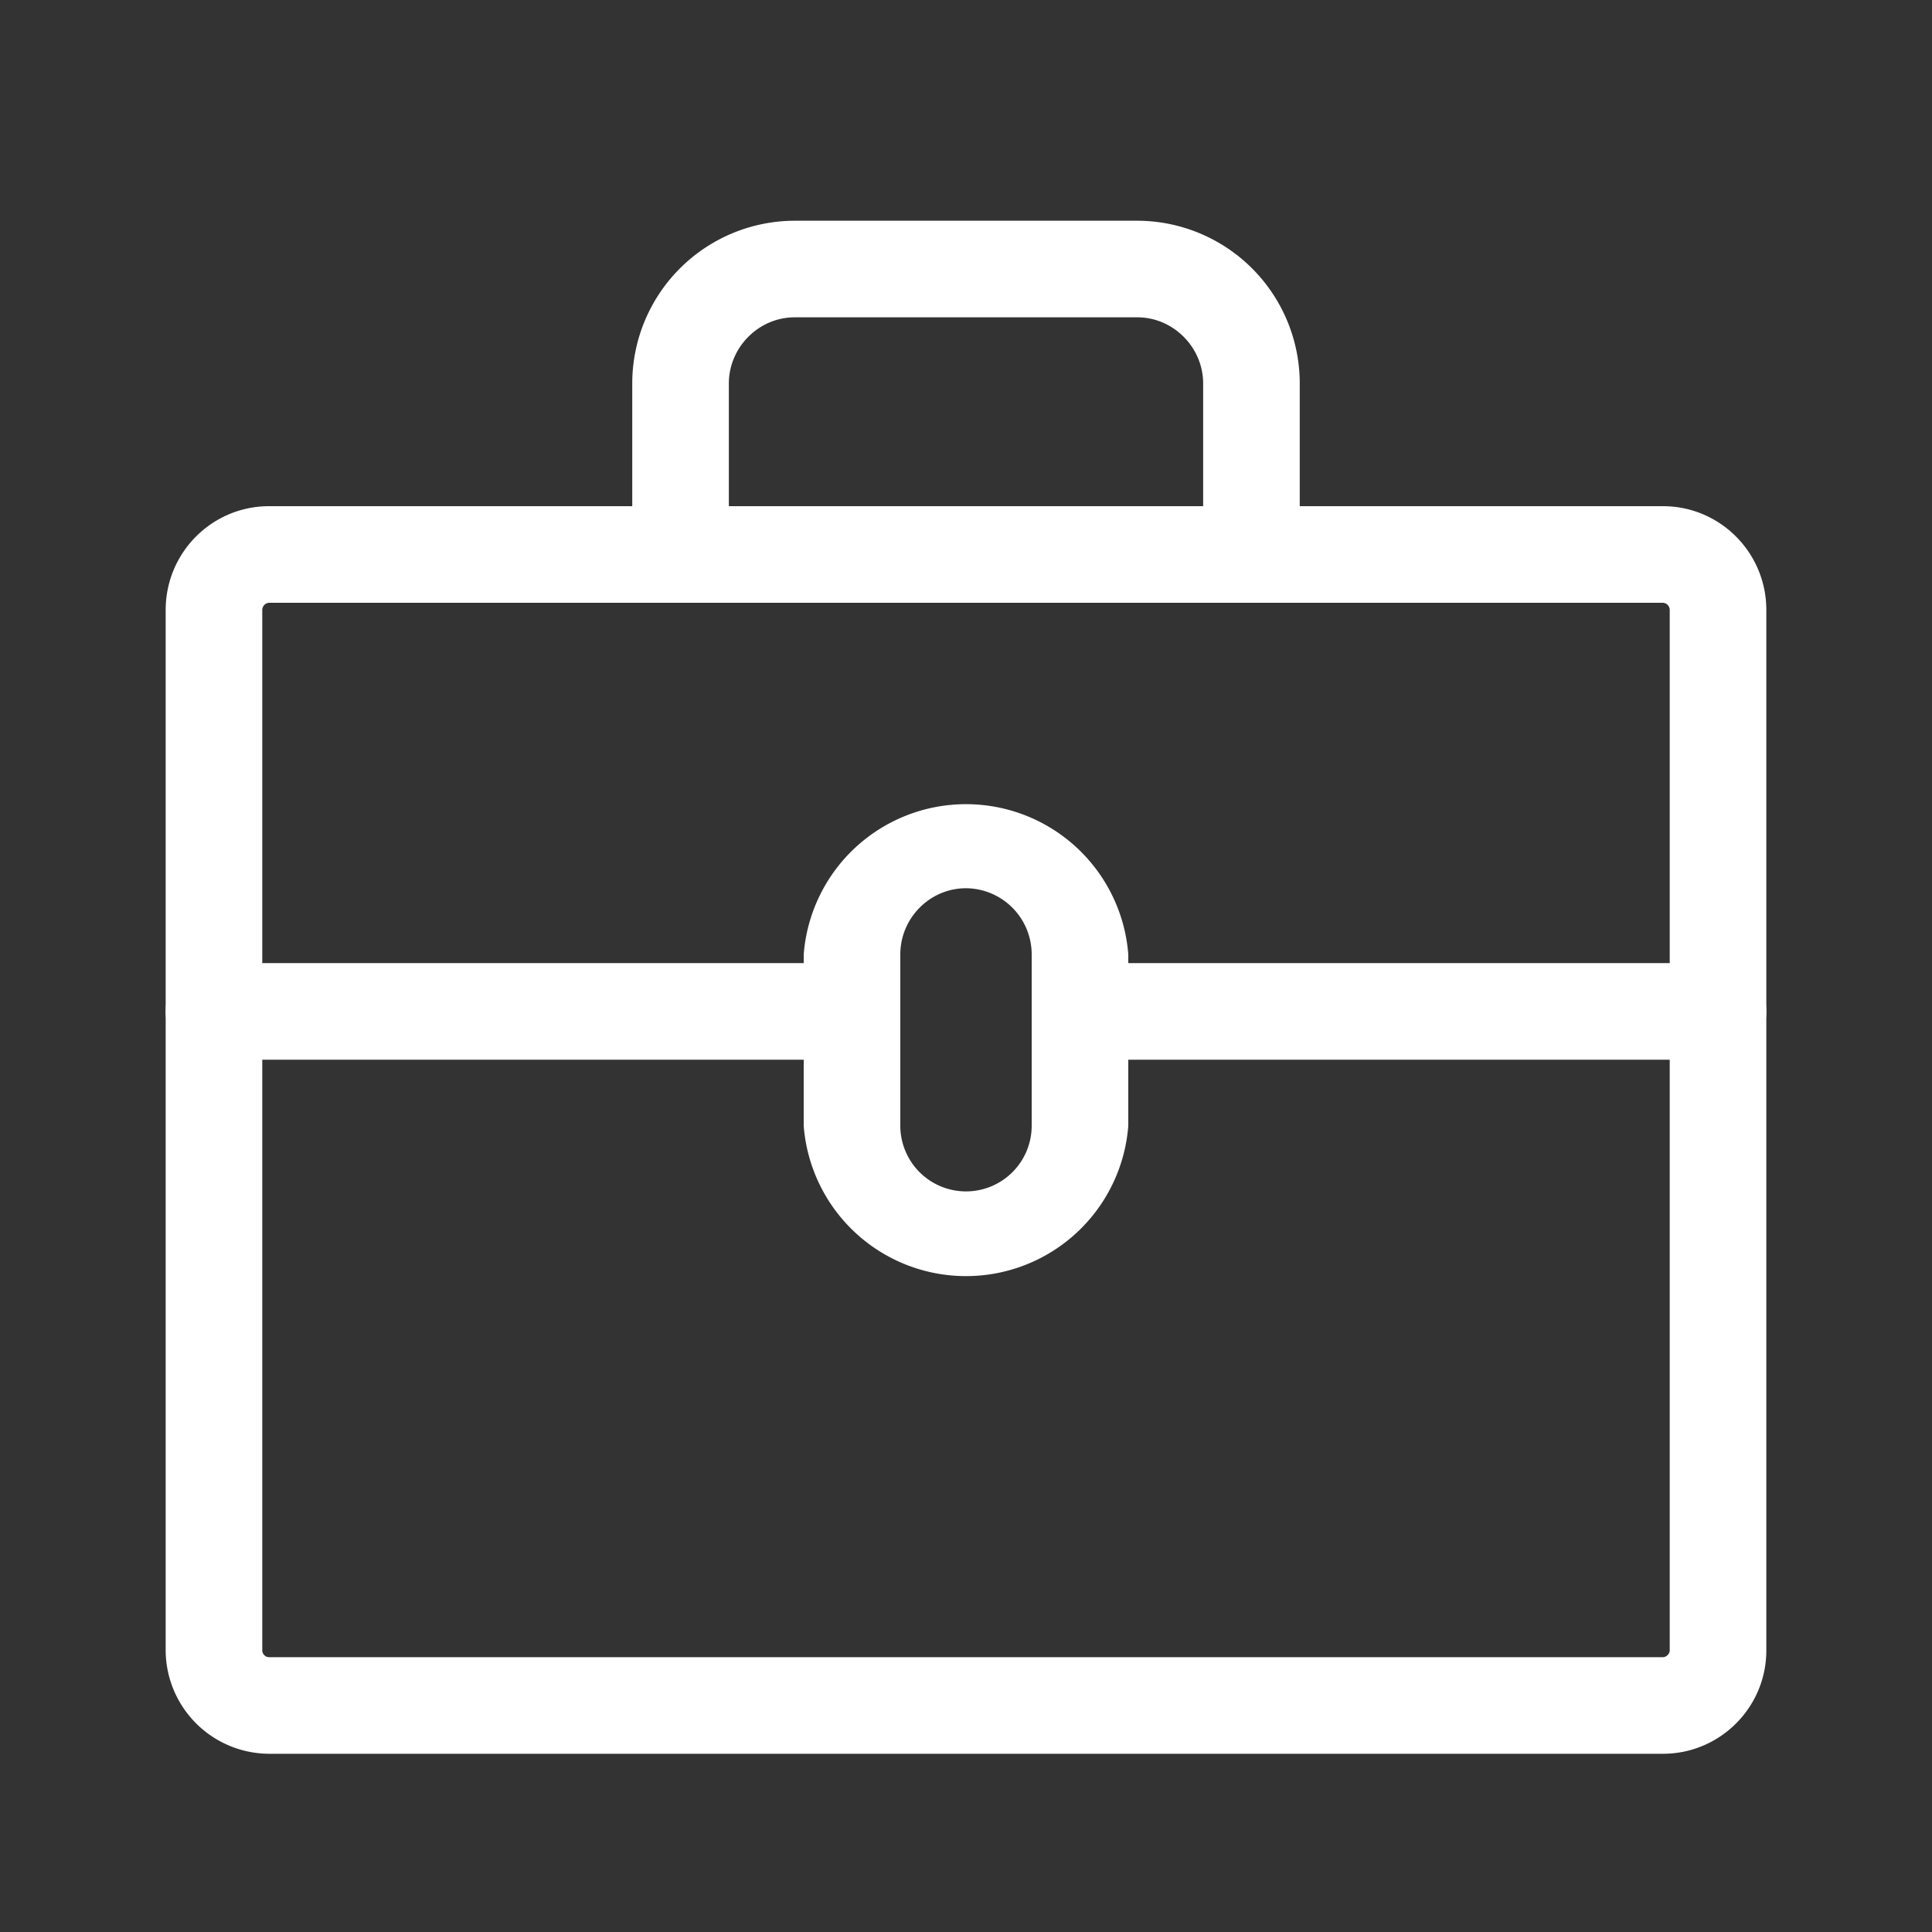 <svg width="40" height="40" viewBox="0 0 40 40" xmlns="http://www.w3.org/2000/svg"><rect x="0" y="0" width="40" height="40" fill="#333333" stroke="none"/><path stroke="none" fill="#fff" d="M34.43 10.48c1.18 0 2.14.96 2.14 2.15v21.54c0 1.18-.96 2.14-2.14 2.14H5.57a2.15 2.15 0 0 1-2.14-2.14V12.63c0-1.19.96-2.15 2.14-2.15h28.86zm0 2H5.57a.15.15 0 0 0-.14.15v21.54c0 .07.06.14.14.14h28.86c.07 0 .14-.07.14-.14V12.63a.15.15 0 0 0-.14-.15z"/><path stroke="none" fill="#fff" d="M17.64 19.94H4.43a1 1 0 1 0 0 2h13.2a1 1 0 0 0 0-2zm17.93 0h-13.2a1 1 0 1 0 0 2h13.2a1 1 0 0 0 0-2zm-20.48-8.46V7.94c0-.75.62-1.37 1.36-1.37h7.1c.74 0 1.36.62 1.36 1.37v3.54a1 1 0 0 0 2 0V7.94a3.37 3.37 0 0 0-3.36-3.37h-7.1a3.37 3.37 0 0 0-3.36 3.37v3.54a1 1 0 1 0 2 0z"/><path stroke="none" fill="#fff" d="M21.36 19.76A1.37 1.37 0 0 0 20 18.39c-.75 0-1.36.62-1.36 1.37v3.55c0 .35.14.7.4.96a1.36 1.36 0 0 0 2.32-.96v-3.55zm2 0v3.55a3.37 3.37 0 0 1-6.72 0v-3.55a3.37 3.37 0 0 1 6.72 0z"/></svg>
